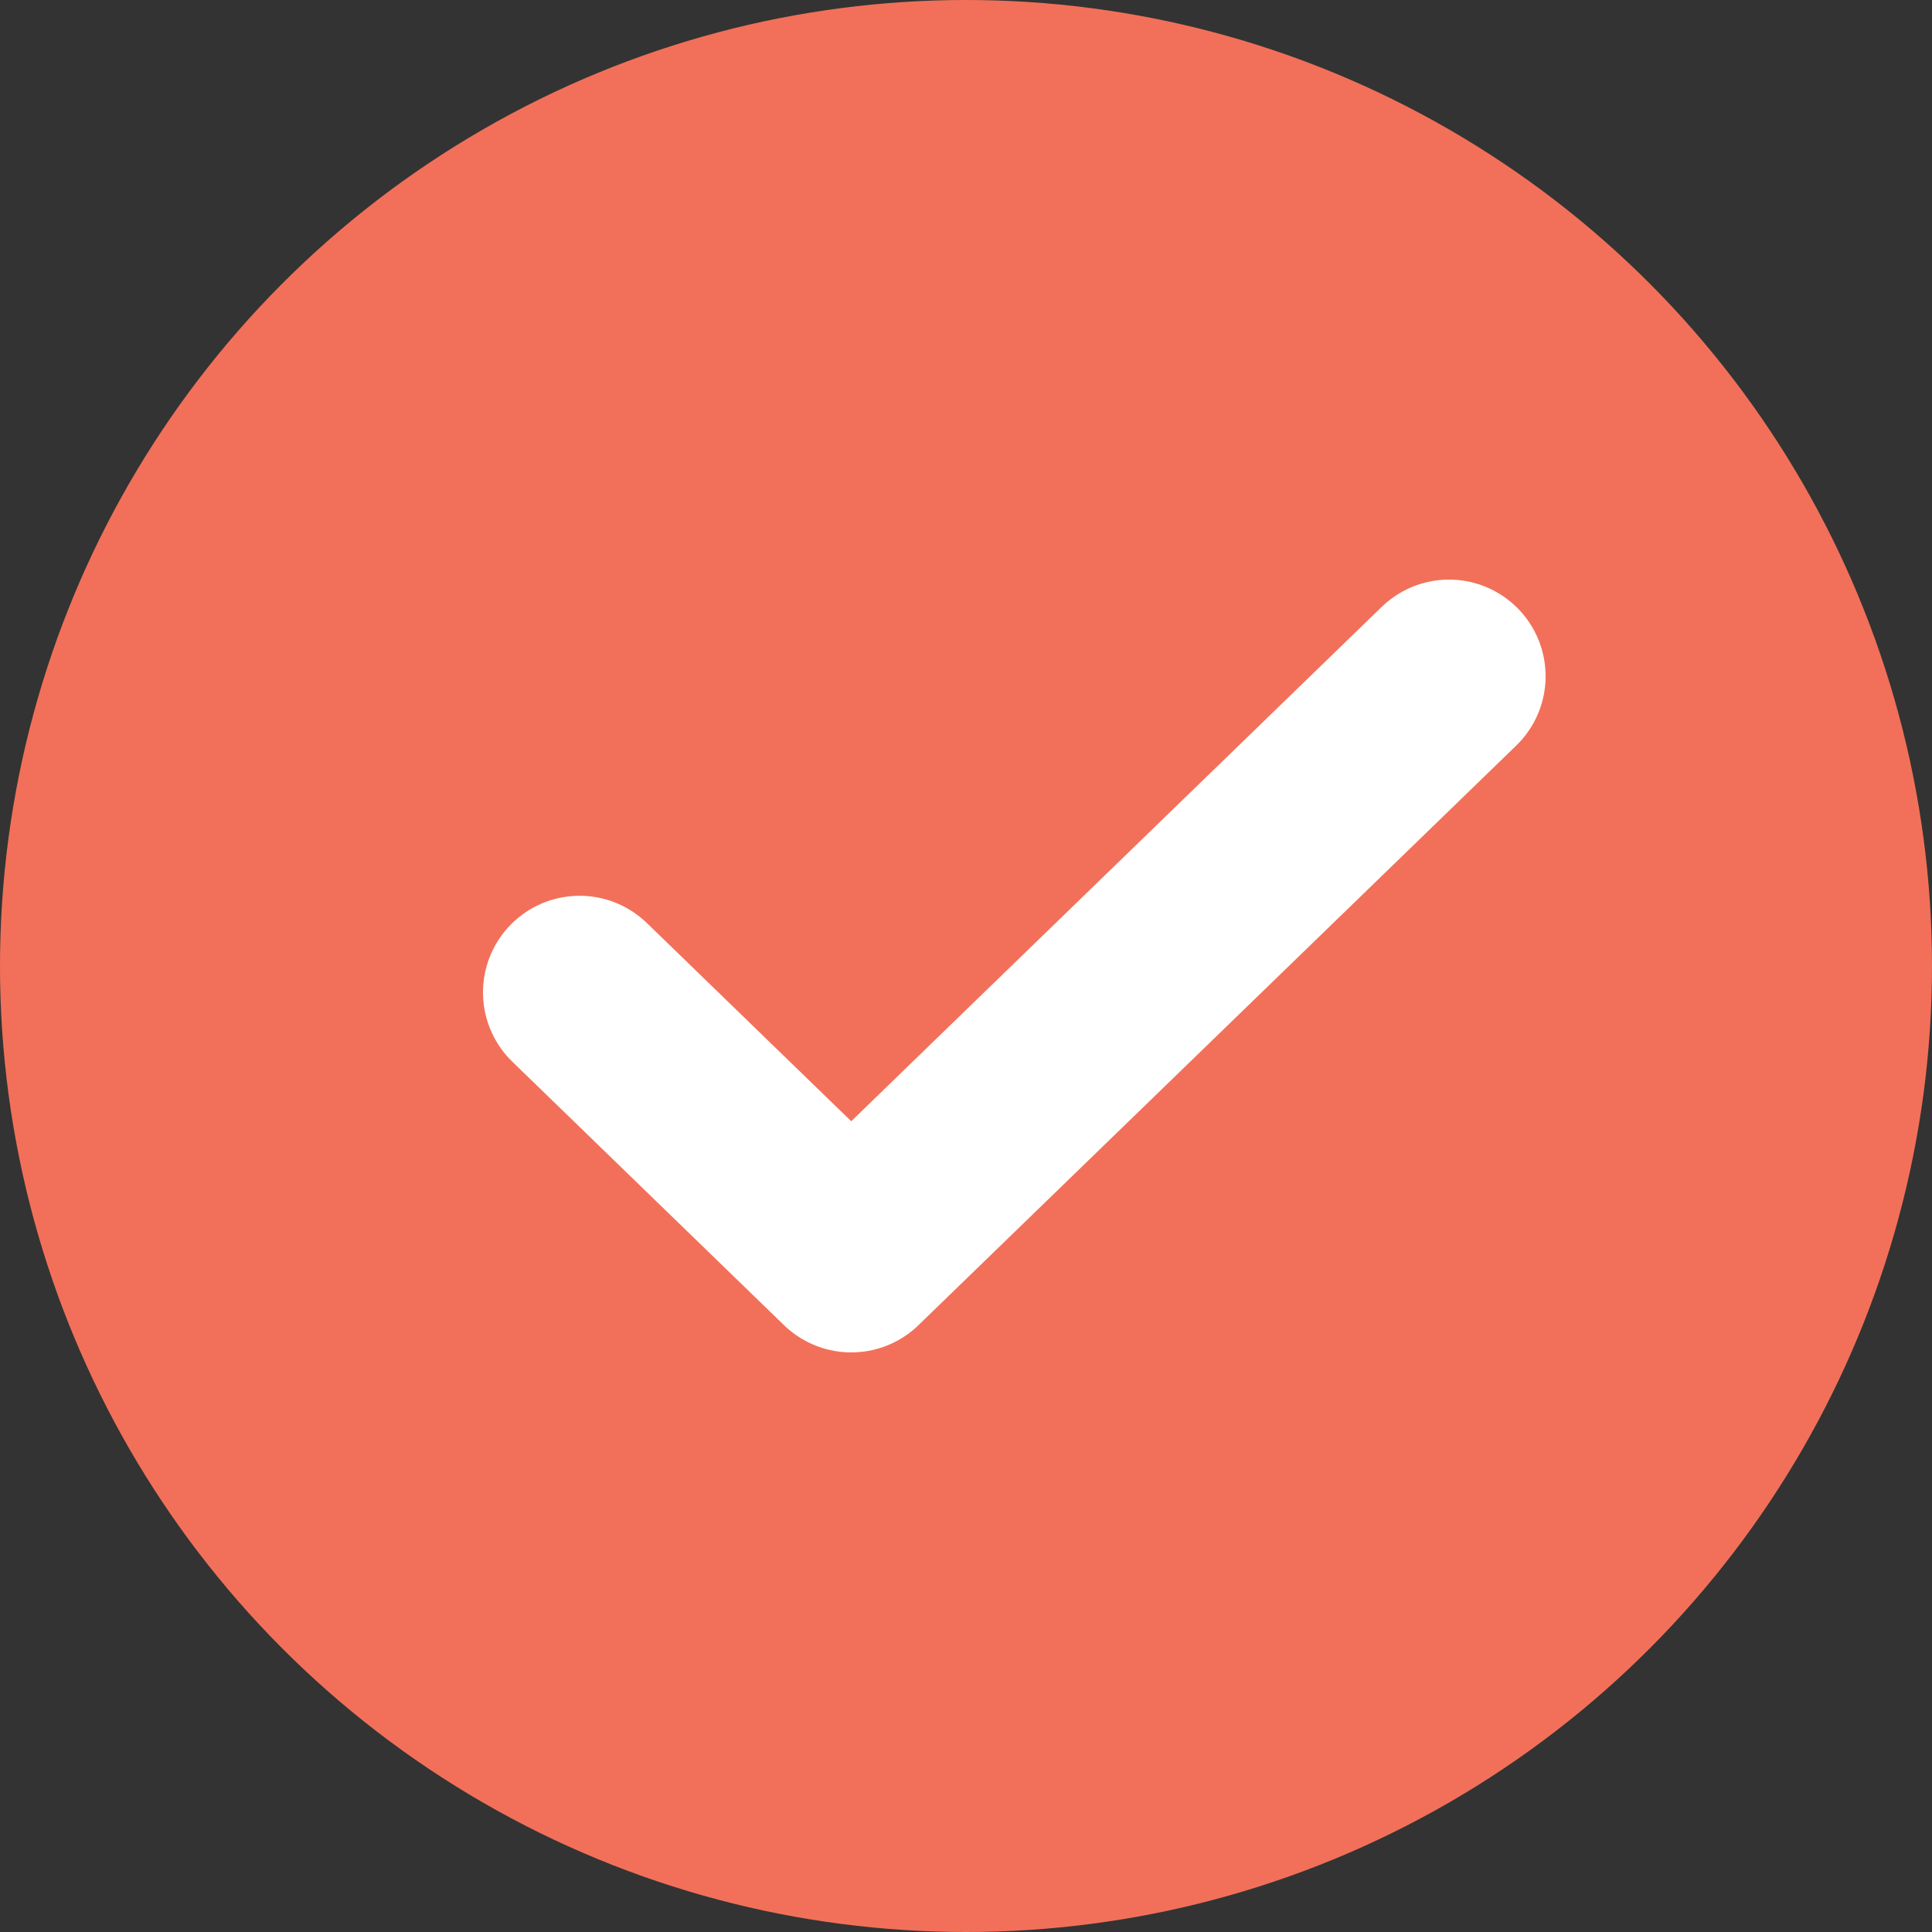<svg width="20" height="20" viewBox="0 0 20 20" fill="none" xmlns="http://www.w3.org/2000/svg">
<rect x="0" y="0" width="20" height="20" fill="#333333" stroke="none"/>
<g clip-path="url(#clip0_1_1499)">
<circle cx="10" cy="10" r="10" fill="#F27059"/>
<path d="M15 7L8.812 13L6 10.273" stroke="white" stroke-width="2" stroke-linecap="round" stroke-linejoin="round"/>
</g>
<defs>
<clipPath id="clip0_1_1499">
<rect width="20" height="20" fill="white"/>
</clipPath>
</defs>
</svg>
